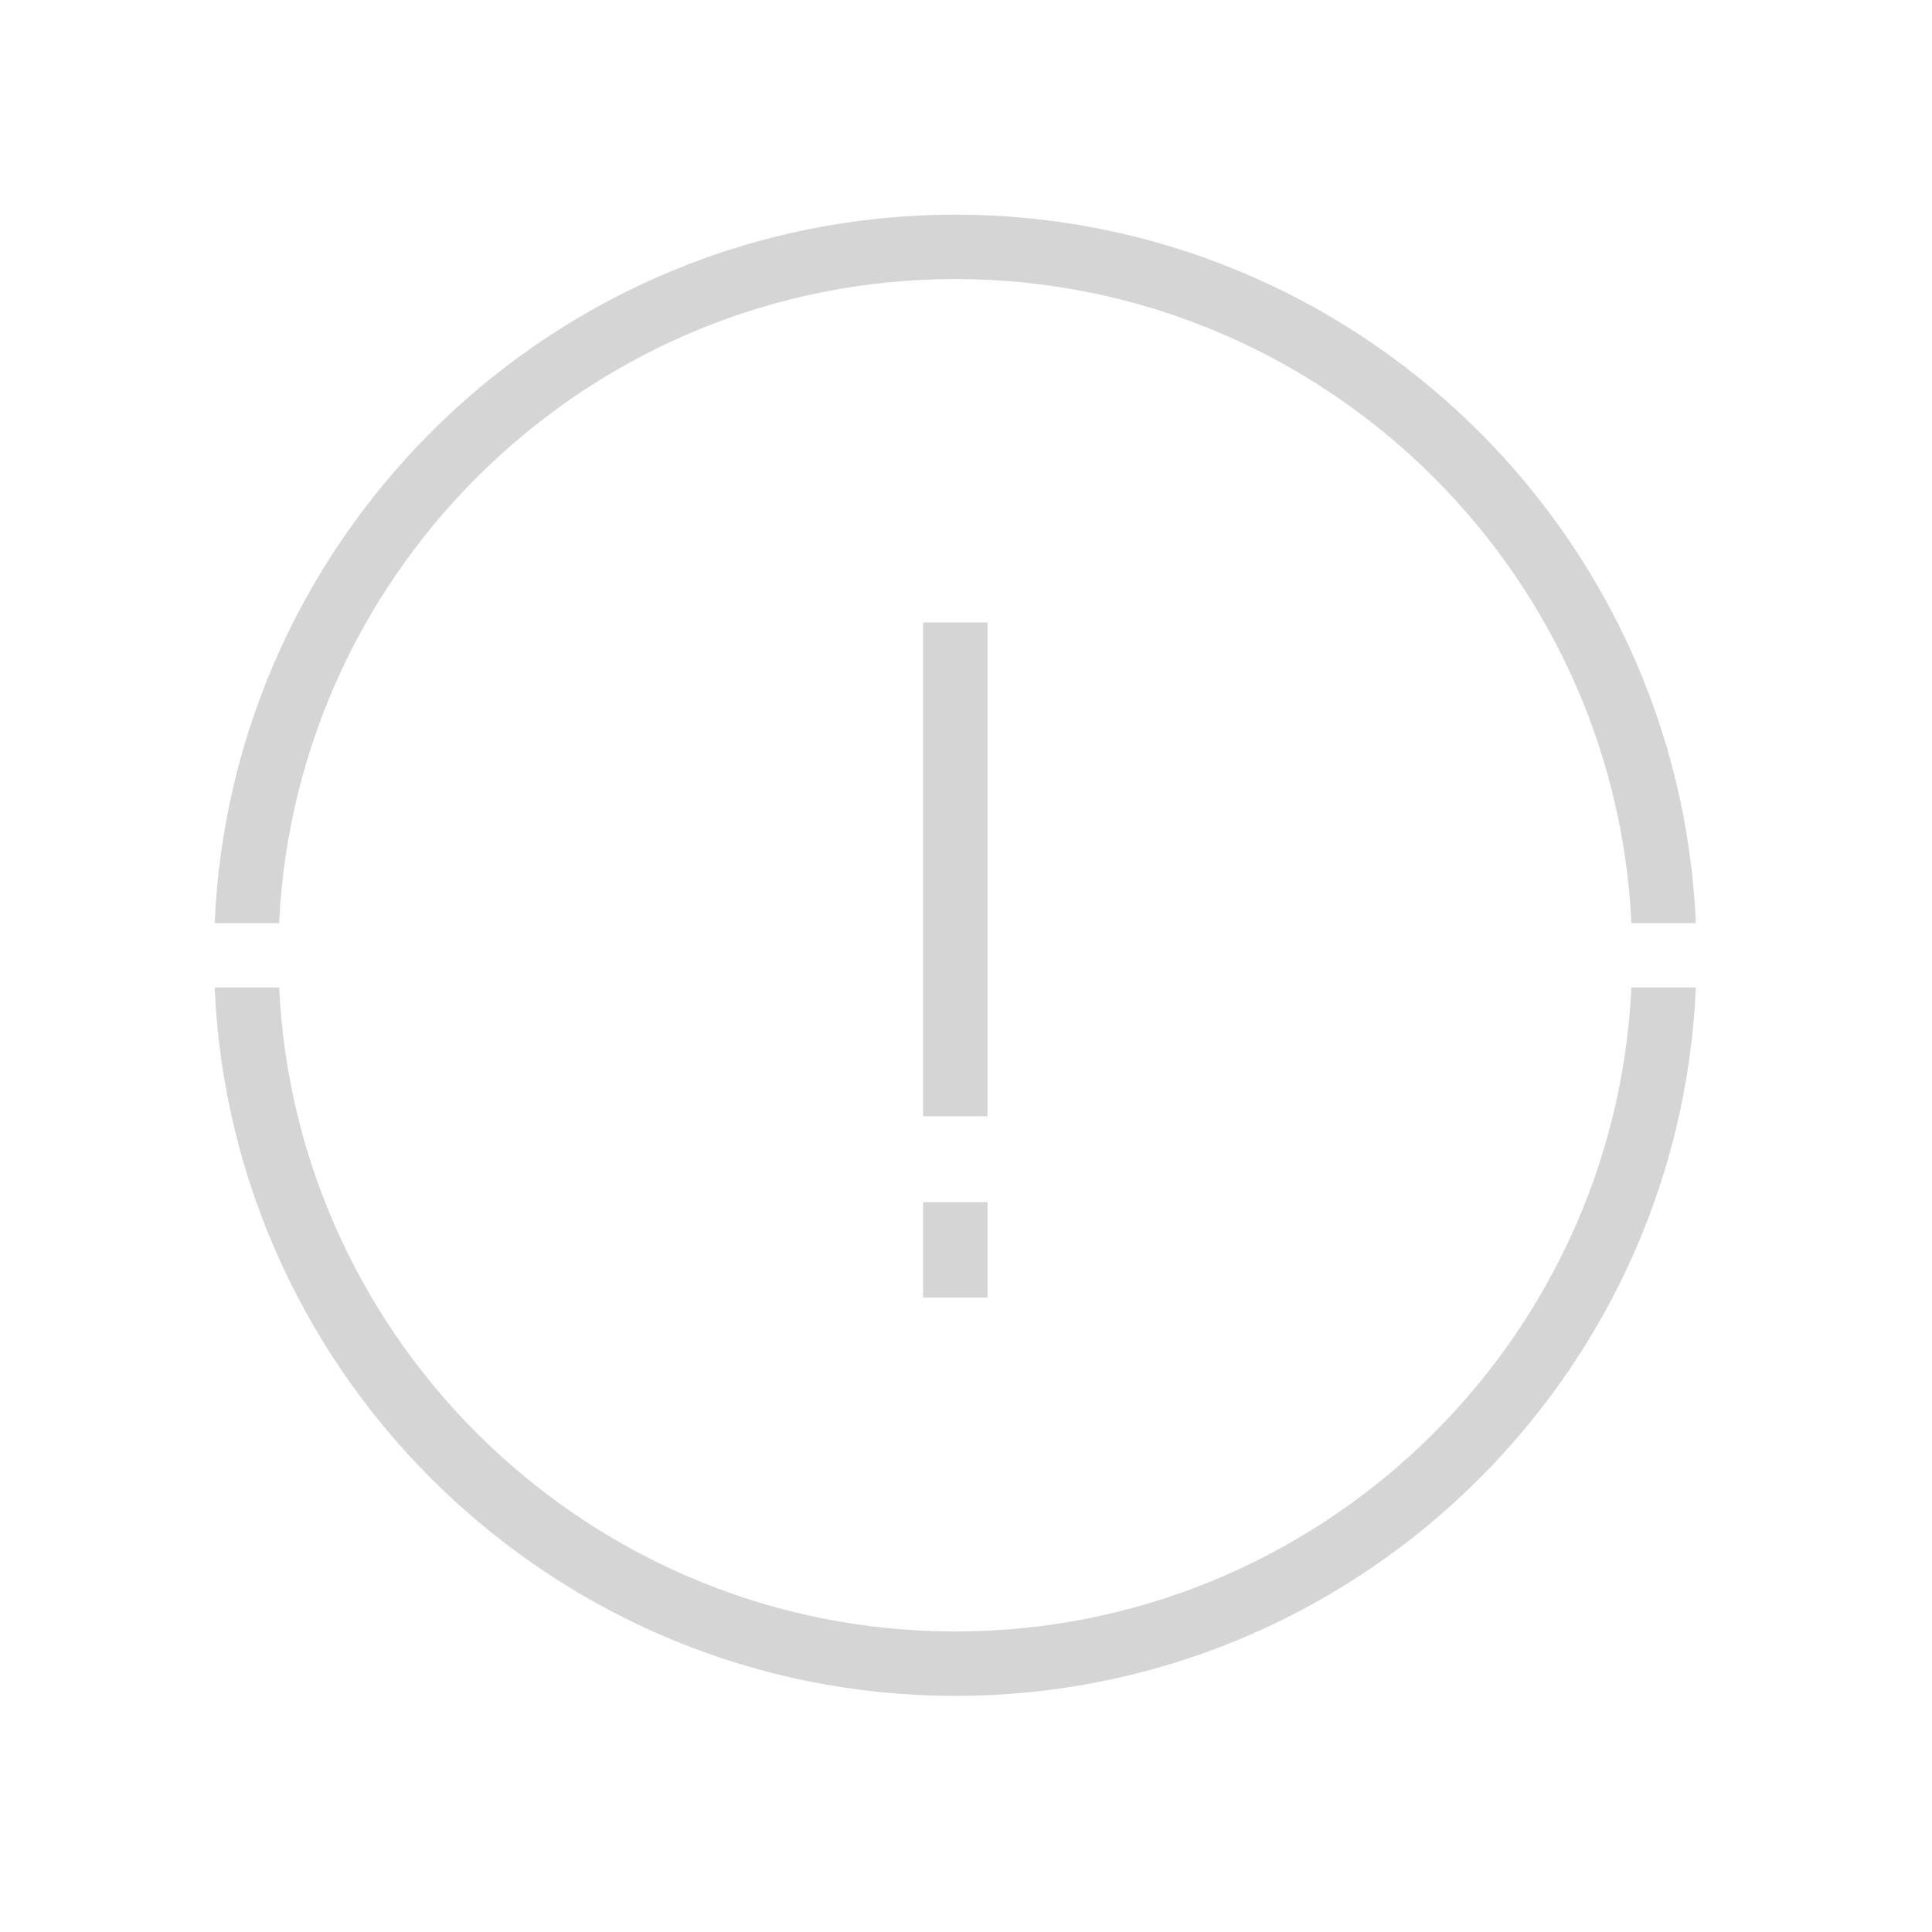 <svg width="90" height="90" viewBox="0 0 90 90" fill="none" xmlns="http://www.w3.org/2000/svg">
  <path fill-rule="evenodd" clip-rule="evenodd" d="M44.5 13C61.385 13 75.21 26.325 75.997 43H79C78.21 24.67 63.041 10 44.5 10C25.959 10 10.79 24.67 10 43H13.003C13.79 26.325 27.615 13 44.5 13ZM43 52V29H46V52H43ZM43 60.443V56H46V60.443H43ZM44.5 76C61.385 76 75.21 62.675 75.997 46H79C78.211 64.33 63.041 79 44.5 79C25.959 79 10.79 64.33 10 46H13.004C13.79 62.675 27.616 76 44.5 76Z" fill="#D5D5D5"/>
</svg>
